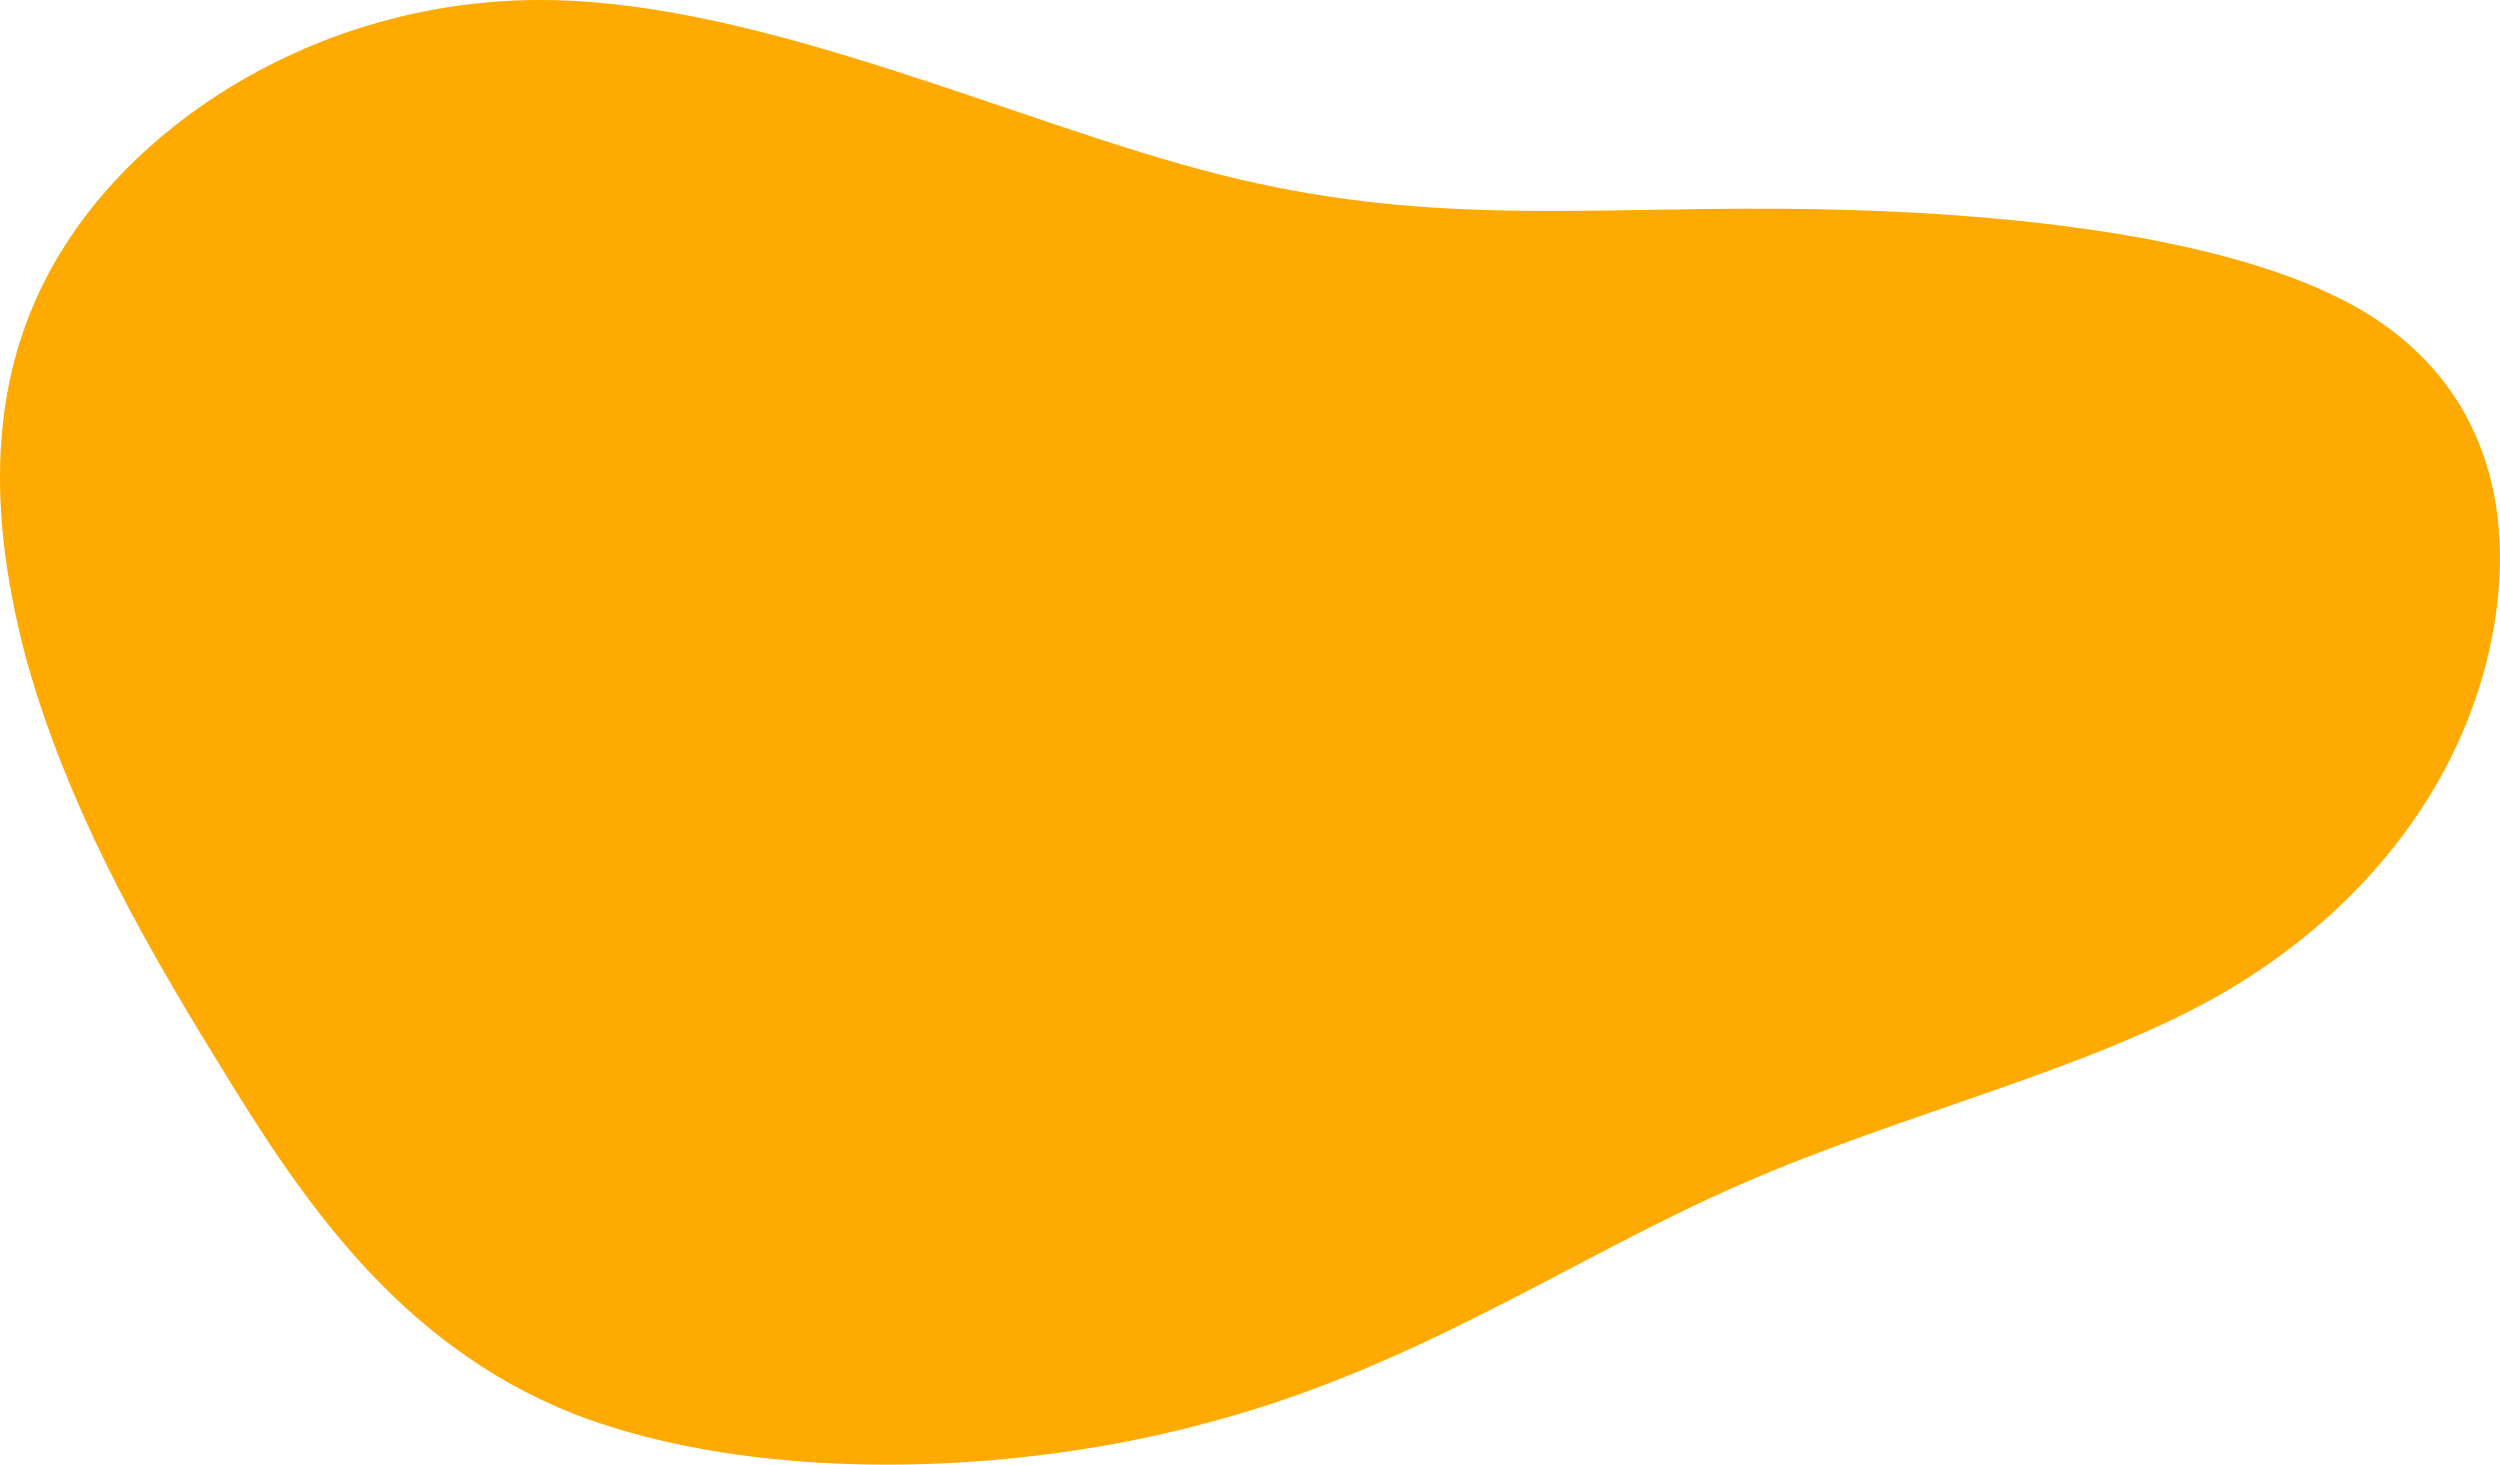 <svg width="297" height="174" viewBox="0 0 297 174" fill="none" xmlns="http://www.w3.org/2000/svg">
<path d="M211.257 24.795C235.21 24.93 264.928 27.489 280.897 37.053C296.865 46.752 299.305 63.456 295.313 78.947C291.321 94.304 280.675 108.179 264.485 117.743C248.295 127.172 226.56 132.022 206.6 140.778C186.639 149.534 168.675 162.196 144.279 168.797C120.104 175.532 89.498 176.206 68.207 167.989C47.138 159.637 35.605 142.125 25.846 126.095C15.866 109.93 7.882 95.112 3.225 78.678C-1.211 62.244 -2.32 44.328 8.104 28.567C18.306 12.941 39.819 -0.395 65.324 0.009C91.051 0.413 120.991 14.692 144.944 20.754C169.118 26.816 187.304 24.66 211.257 24.795Z" fill="#FFaa00"/>
</svg>

